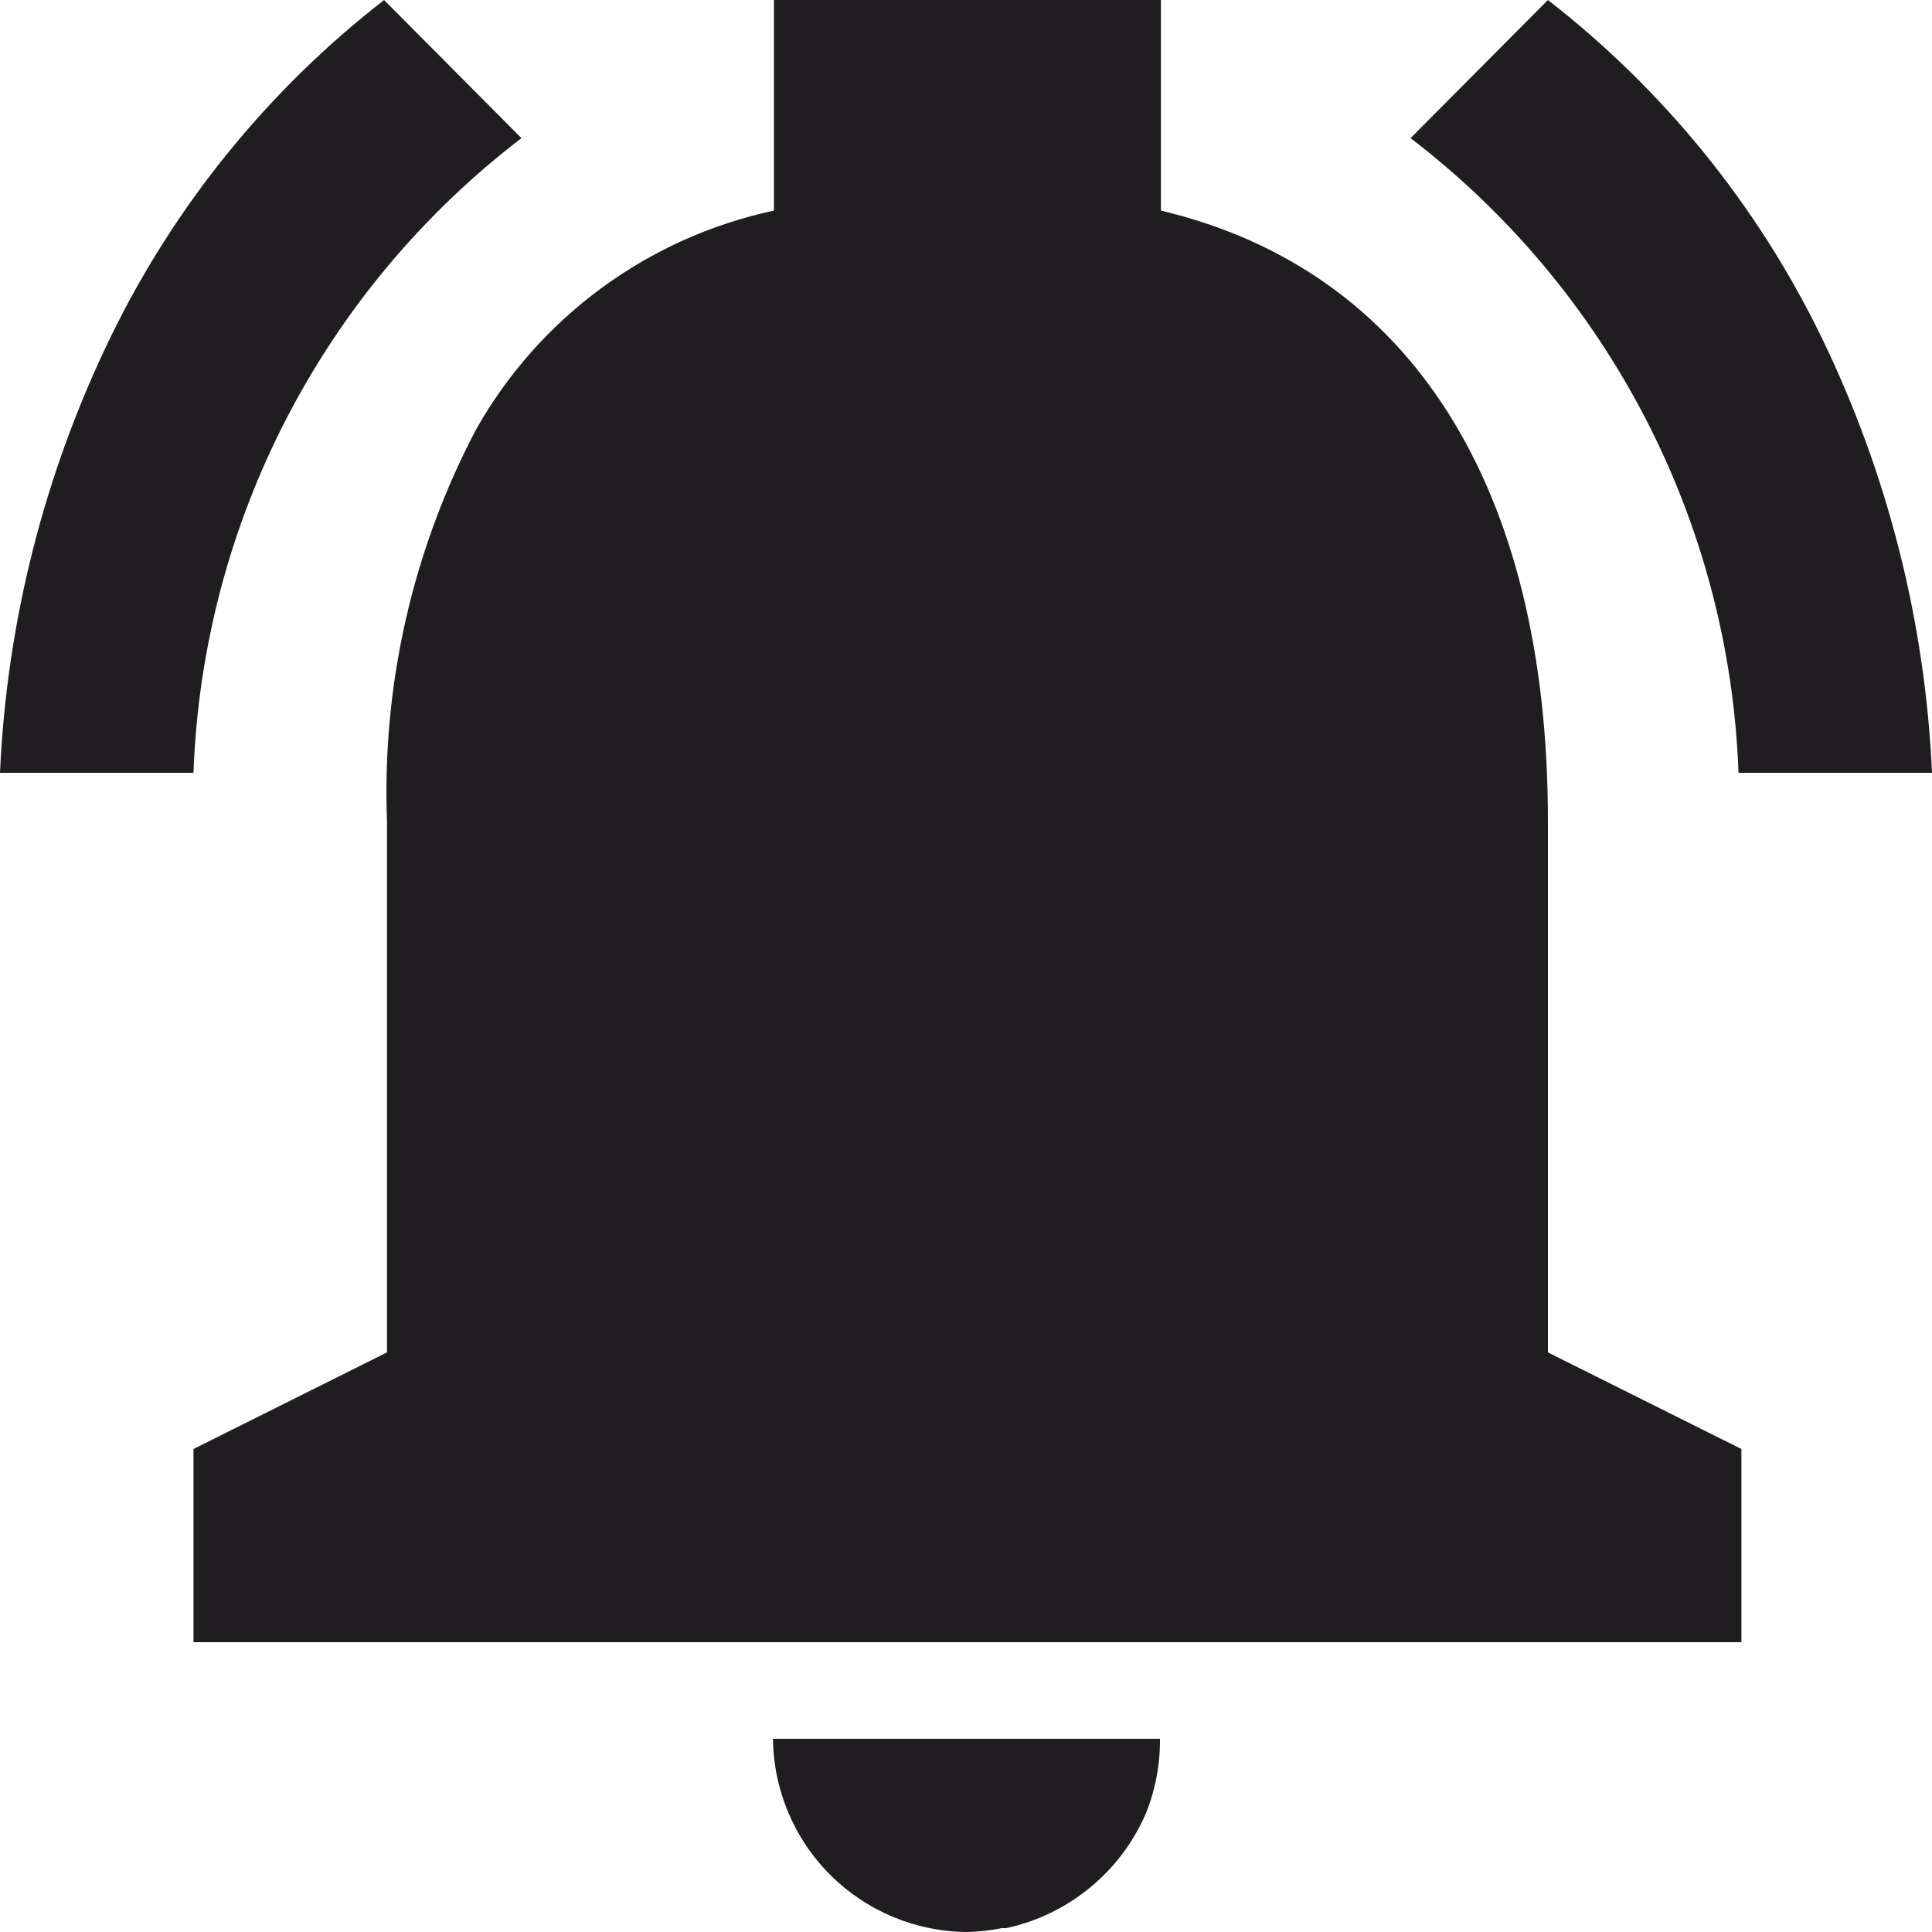 <svg width="40" height="40" viewBox="0 0 40 40" fill="none" xmlns="http://www.w3.org/2000/svg">
<path d="M20.03 40C18.967 39.995 17.949 39.572 17.196 38.824C16.443 38.075 16.015 37.061 16.004 36H24.016C24.021 36.535 23.919 37.065 23.718 37.56C23.458 38.153 23.062 38.677 22.56 39.087C22.059 39.497 21.467 39.783 20.833 39.92H20.741C20.507 39.968 20.269 39.995 20.03 40ZM36.054 34H4.006V30L8.012 28V17C7.906 14.178 8.545 11.378 9.863 8.88C10.511 7.735 11.396 6.739 12.458 5.96C13.52 5.181 14.735 4.636 16.024 4.36V0H24.036V4.36C29.202 5.588 32.048 10.076 32.048 17V28L36.054 30V34ZM40 16H35.994C35.902 13.445 35.245 10.943 34.072 8.671C32.898 6.4 31.235 4.415 29.204 2.86L32.048 0C34.444 1.861 36.38 4.246 37.707 6.972C39.079 9.794 39.859 12.866 40 16ZM4.006 16H0C0.14 12.866 0.921 9.794 2.293 6.972C3.62 4.246 5.556 1.861 7.952 0L10.796 2.86C8.764 4.415 7.102 6.399 5.928 8.671C4.754 10.943 4.098 13.445 4.006 16Z" fill="#1F1D20"/>
</svg>
